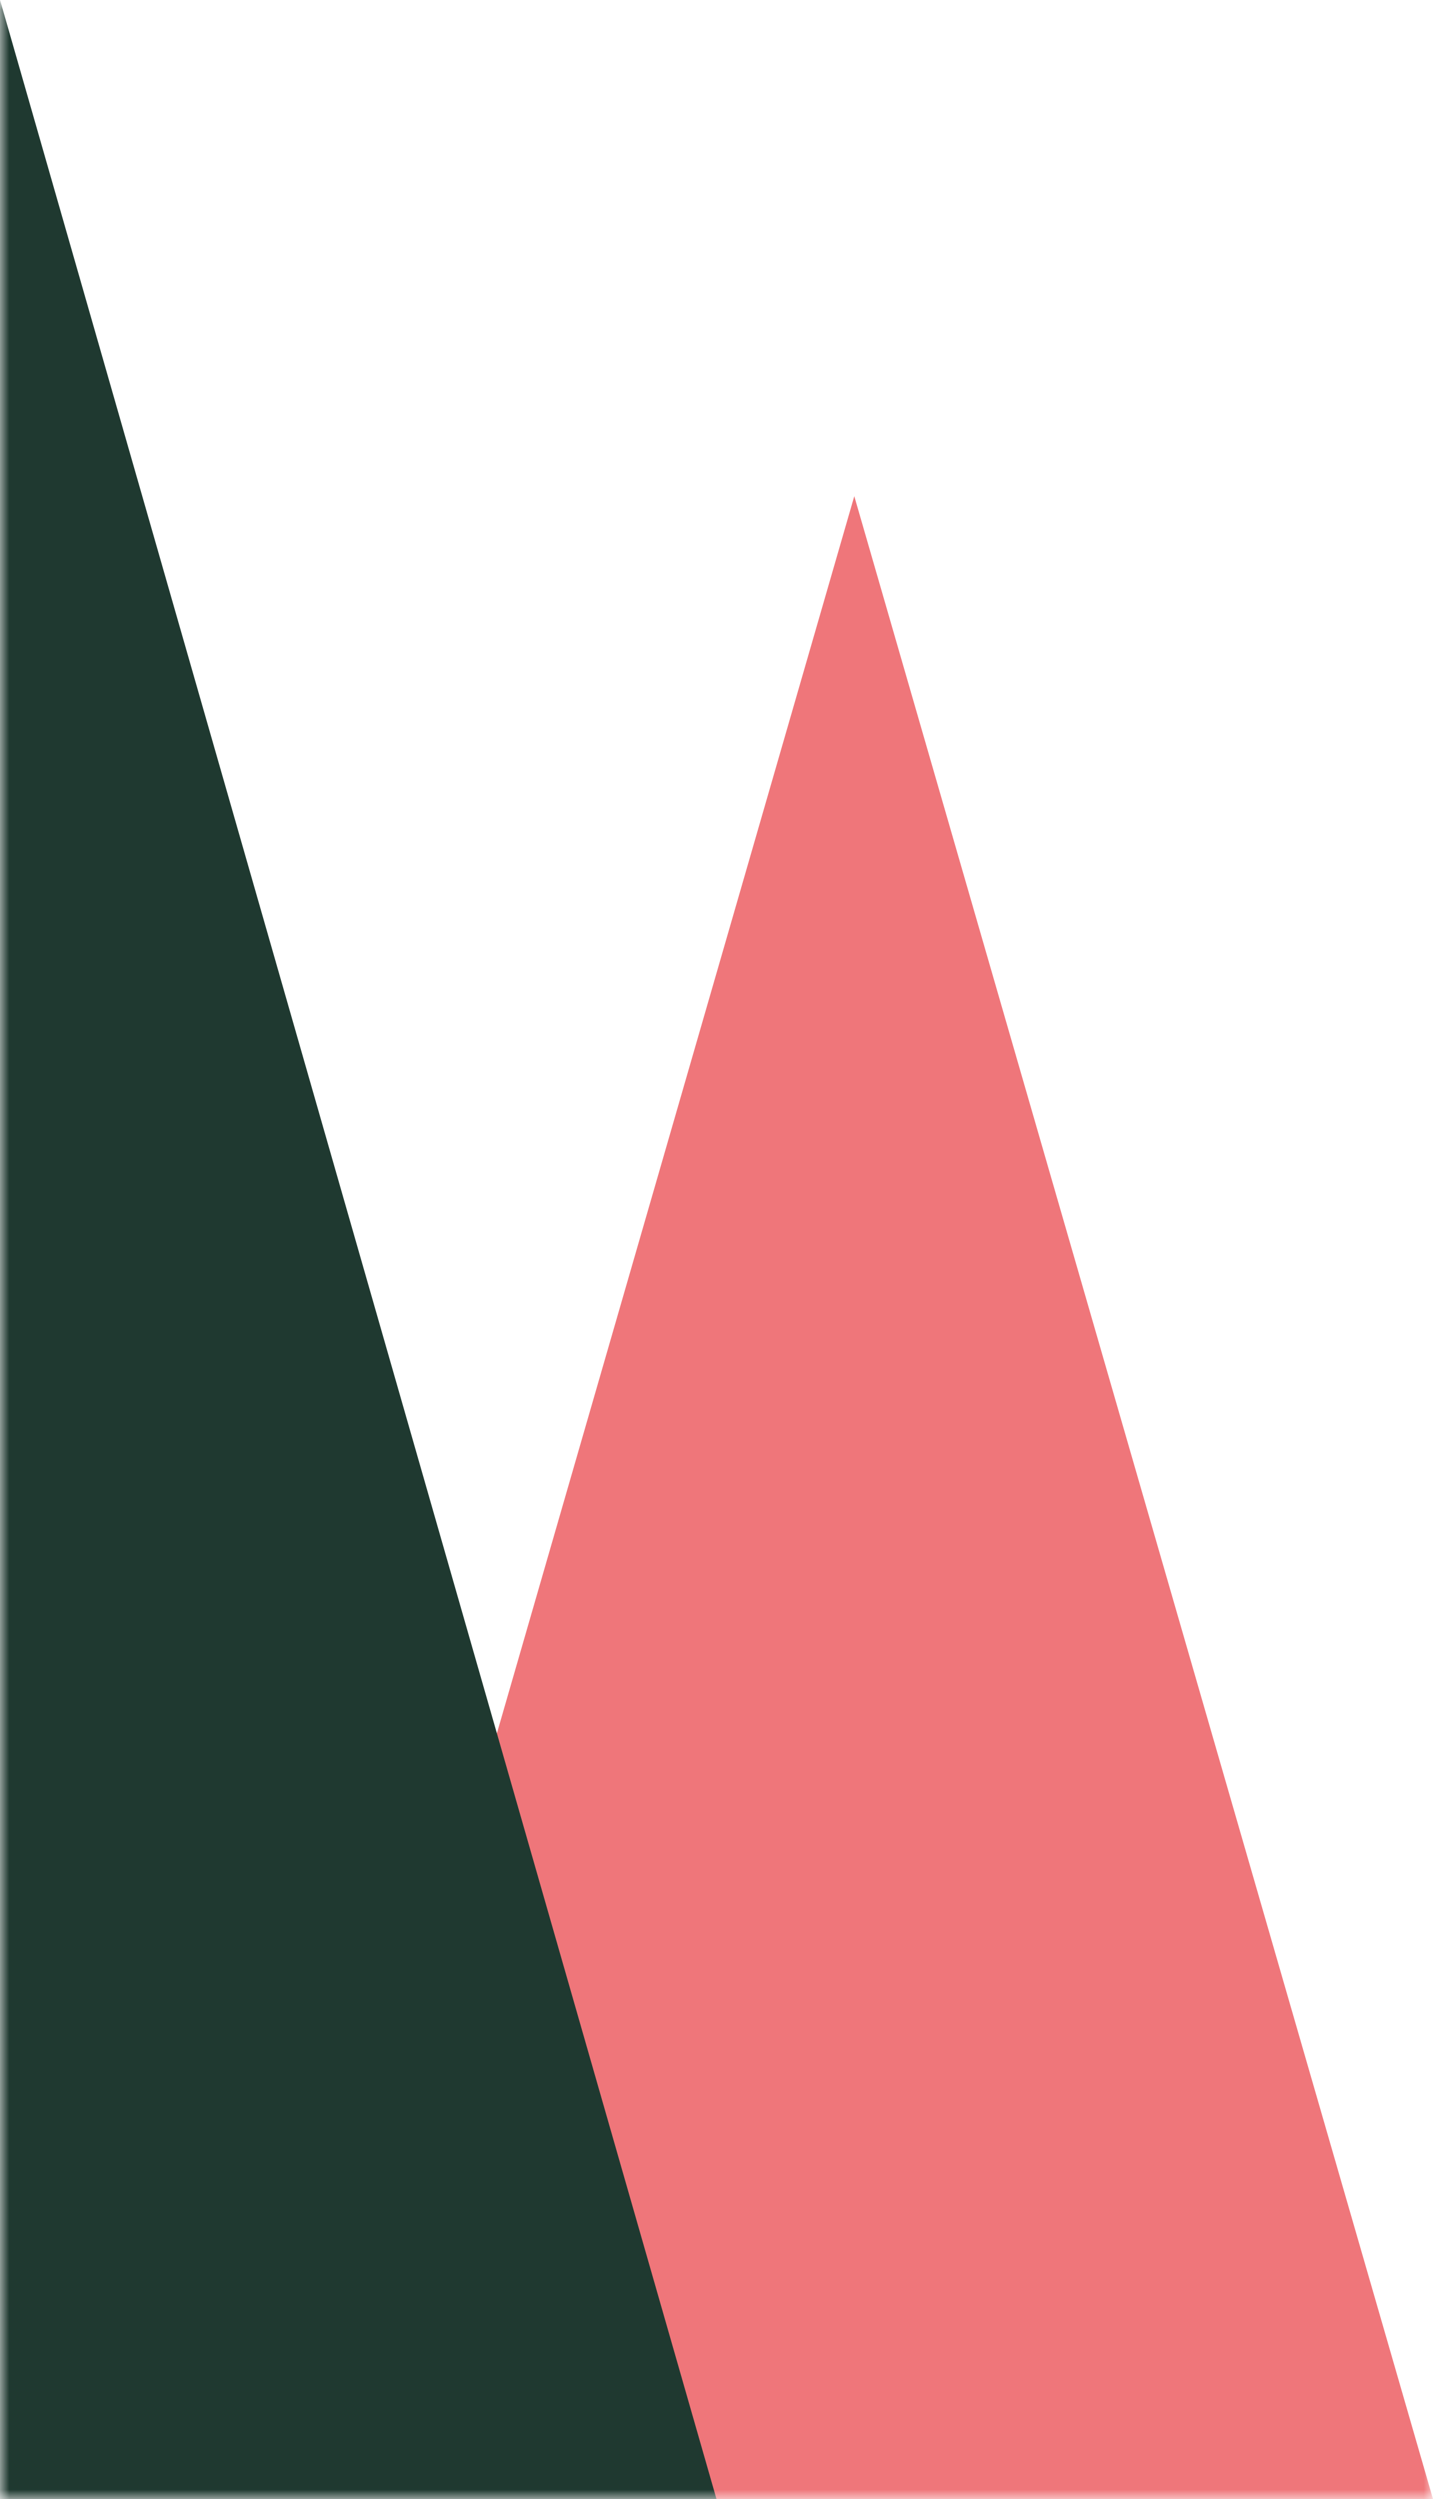 <svg width="78" height="136" viewBox="0 0 78 136" fill="none" xmlns="http://www.w3.org/2000/svg">
<mask id="mask0_164_756" style="mask-type:alpha" maskUnits="userSpaceOnUse" x="0" y="0" width="78" height="136">
<rect width="78" height="136" transform="matrix(-1 0 0 1 78 0)" fill="#D9D9D9"/>
</mask>
<g mask="url(#mask0_164_756)">
<path d="M15 136.004H78L46.5 27.004L26.862 94.969L15 136.004Z" fill="#EF767A"/>
<path d="M-39 136.004H39L27.278 95.138L0.004 0.004L-30.032 104.755L-39 136.004Z" fill="#1F3930"/>
</g>
</svg>
